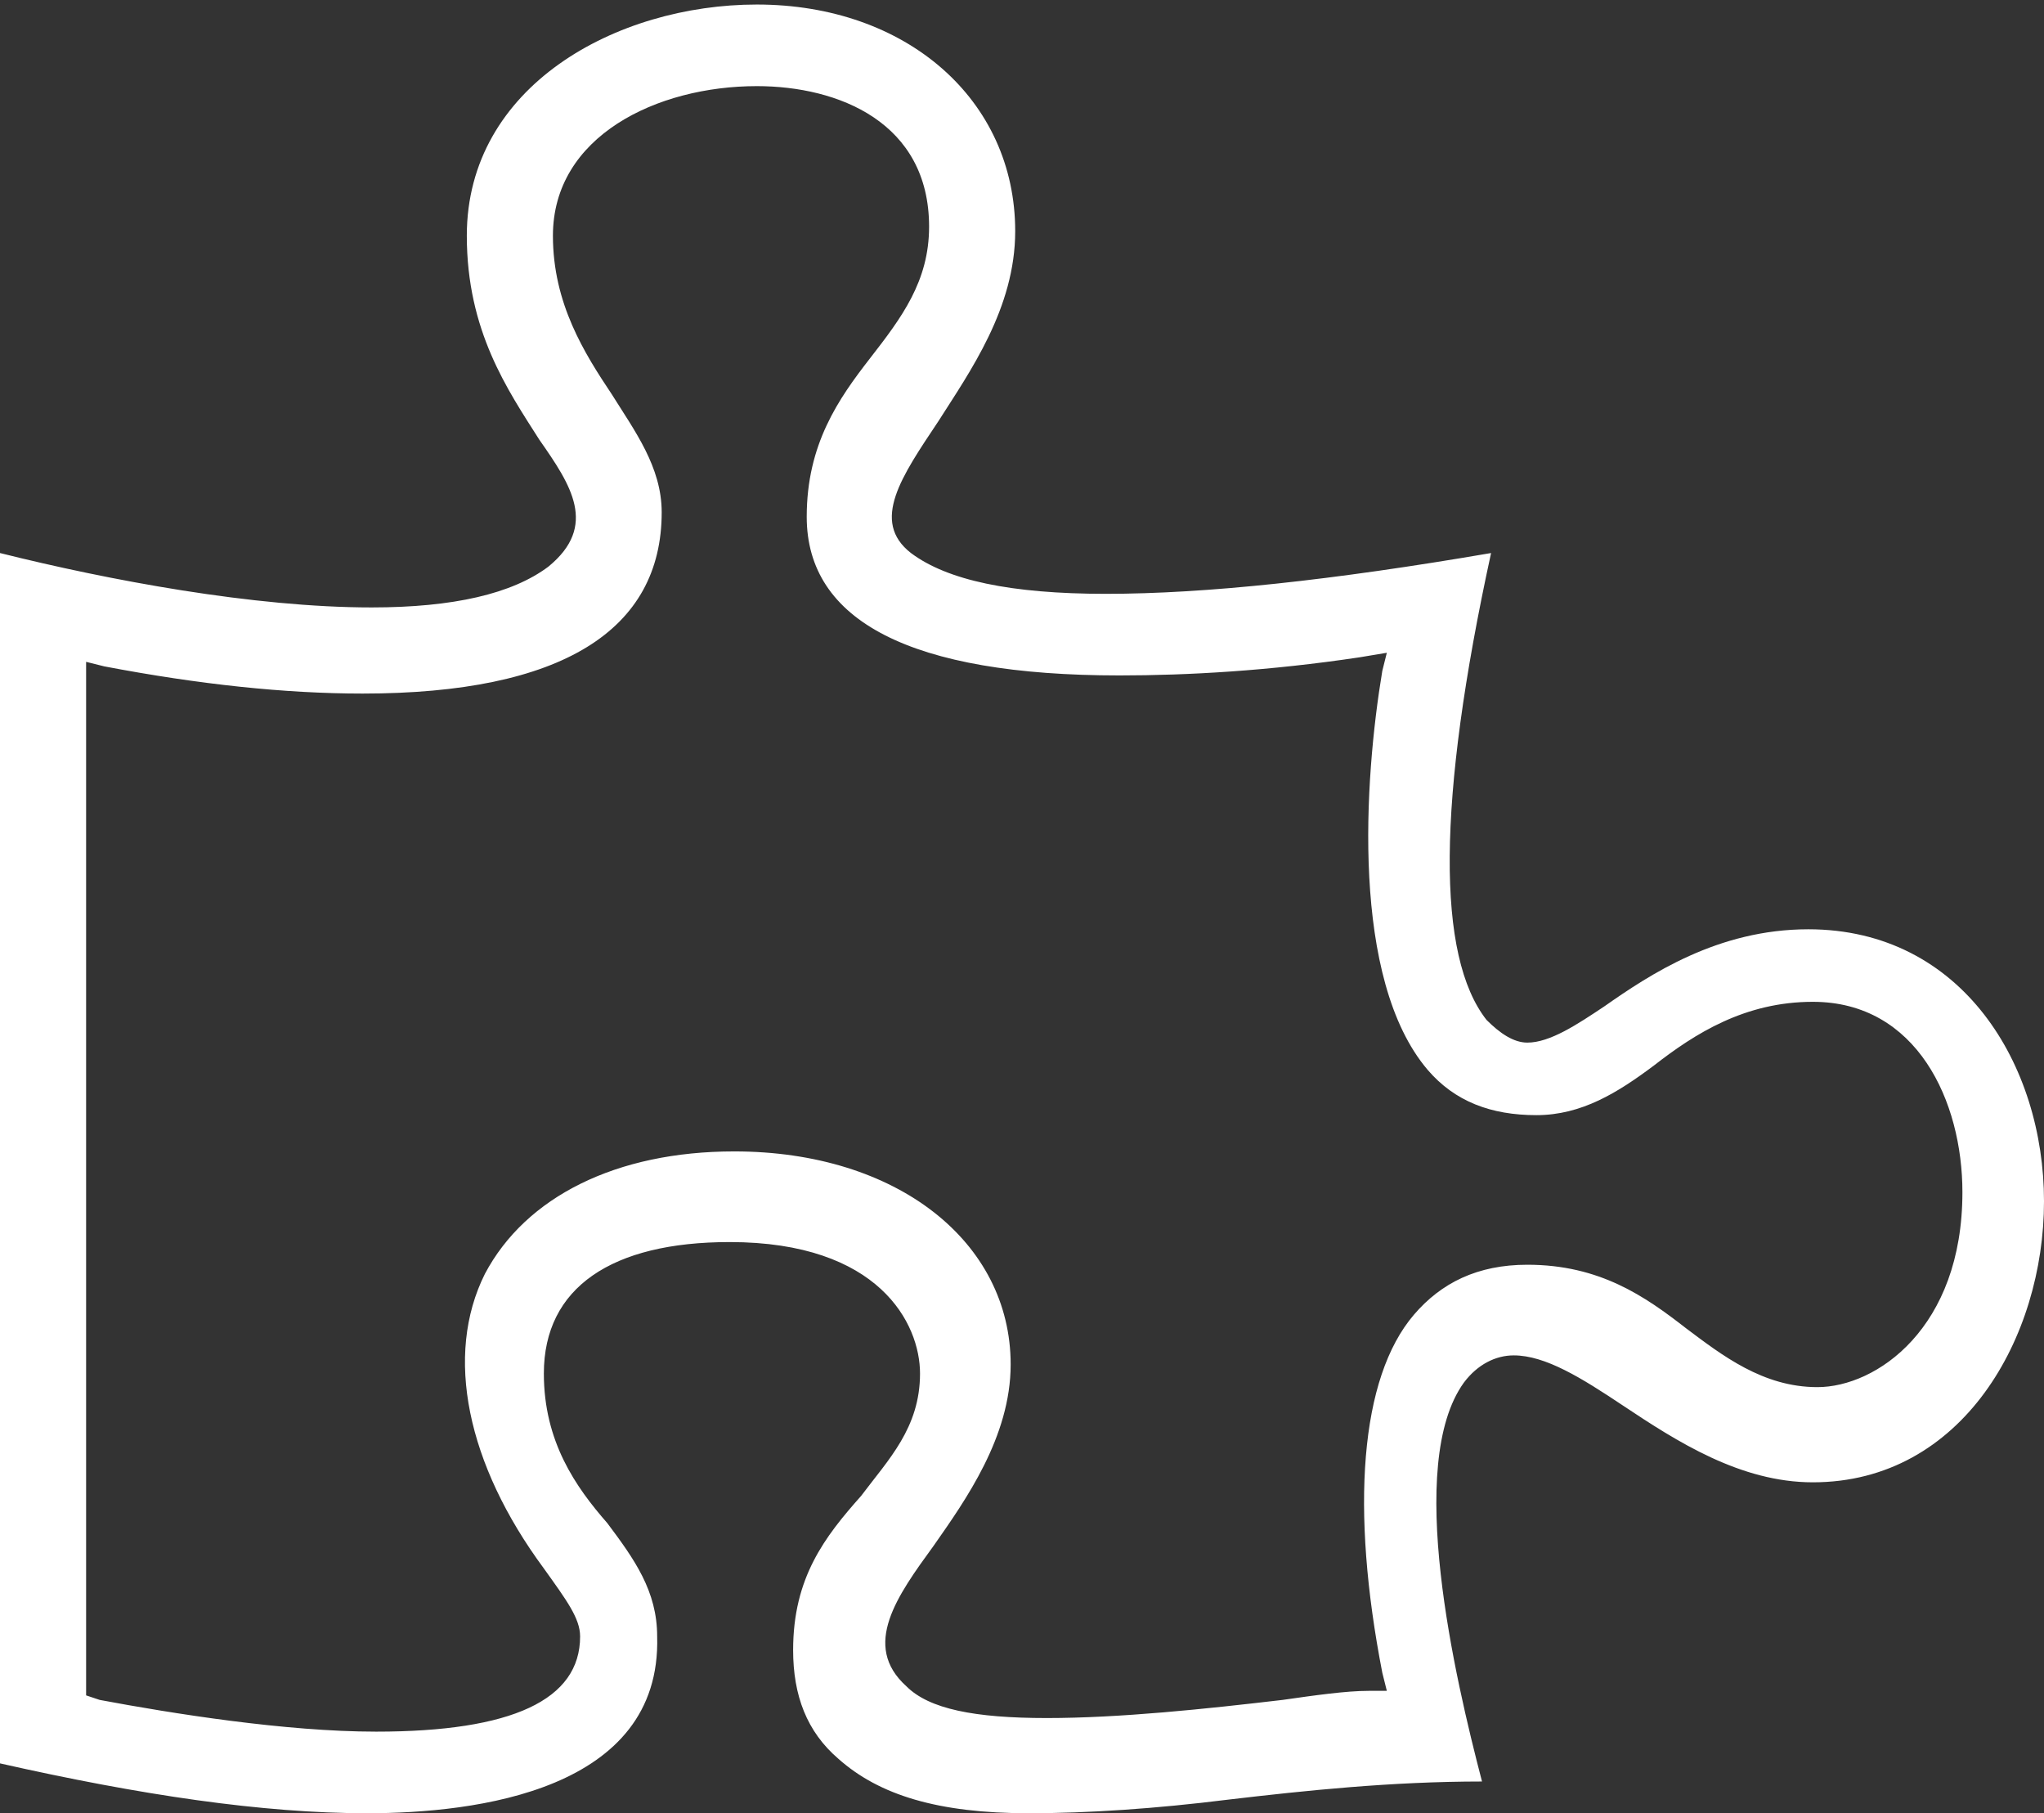 <?xml version="1.0" encoding="utf-8"?>
<!-- Generator: Adobe Illustrator 21.1.0, SVG Export Plug-In . SVG Version: 6.00 Build 0)  -->
<svg version="1.1" id="Layer_1" xmlns="http://www.w3.org/2000/svg" xmlns:xlink="http://www.w3.org/1999/xlink" x="0px" y="0px"
	 width="45.1px" height="40px" viewBox="0 0 45.1 40" style="enable-background:new 0 0 45.1 40;" xml:space="preserve">
<rect x="0" y="0" width="45.1" height="40" fill="#333333" stroke="none"/>
<style type="text/css">
	.st0{fill:#FFFFFF;}
</style>
<path class="st0" d="M8.1,40c-2.3,0-5-0.4-8.1-1.1V12.2c2.4,0.6,5.6,1.2,8.2,1.2c1.8,0,3.1-0.3,3.9-0.9c1.1-0.9,0.5-1.8-0.2-2.8
	c-0.7-1.1-1.6-2.4-1.6-4.5c0-3.3,3.3-5.1,6.4-5.1c3.3,0,5.7,2.1,5.7,5c0,1.7-1,3.1-1.7,4.2c-0.8,1.2-1.5,2.2-0.6,2.9
	c0.8,0.6,2.2,0.9,4.3,0.9c2.2,0,5-0.3,8.5-0.9c-1.2,5.5-1.2,8.9-0.1,10.3c0.3,0.3,0.6,0.5,0.9,0.5c0.5,0,1.1-0.4,1.7-0.8
	c1-0.7,2.5-1.7,4.5-1.7c3.4,0,5.2,3,5.2,6s-1.8,6.2-5.1,6.2c-1.6,0-3-0.9-4.2-1.7c-0.9-0.6-1.7-1.1-2.4-1.1c-0.4,0-0.8,0.2-1.1,0.6
	c-1.3,1.8-0.2,6.5,0.4,8.8c-2,0-3.9,0.2-5.6,0.4C25.5,39.9,24,40,22.7,40c-2,0-3.3-0.4-4.2-1.2c-0.7-0.6-1-1.4-1-2.4
	c0-1.6,0.7-2.5,1.5-3.4c0.6-0.8,1.3-1.5,1.3-2.7c0-1.1-0.9-2.9-4.2-2.9c-2.6,0-4.1,1-4.1,2.9c0,1.5,0.7,2.5,1.4,3.3
	c0.6,0.8,1.1,1.5,1.1,2.5C14.6,39.5,10.5,40,8.1,40z M1.9,37.4l0.3,0.1c1.6,0.3,4.1,0.7,6.1,0.7c3,0,4.5-0.7,4.5-2.1
	c0-0.4-0.3-0.8-0.8-1.5c-1.7-2.3-2.2-4.7-1.3-6.5c0.9-1.7,2.9-2.7,5.5-2.7c3.6,0,6.1,2,6.1,4.7c0,1.6-1,3-1.7,4
	c-0.8,1.1-1.6,2.2-0.6,3.1c0.5,0.5,1.5,0.7,3.1,0.7s3.5-0.2,5.2-0.4c0.7-0.1,1.4-0.2,1.9-0.2h0.4l-0.1-0.4c-0.7-3.6-0.5-6.5,0.7-7.9
	c0.6-0.7,1.4-1.1,2.5-1.1c1.6,0,2.6,0.7,3.5,1.4c0.8,0.6,1.7,1.3,2.9,1.3c1.3,0,3.2-1.3,3.2-4.3c0-2-1-4.2-3.3-4.2
	c-1.5,0-2.6,0.7-3.5,1.4c-0.8,0.6-1.6,1.1-2.6,1.1s-1.8-0.3-2.4-1c-1.7-2-1.4-6.4-1-8.8l0.1-0.4L30,14.5c-2,0.3-3.8,0.4-5.3,0.4
	c-4.6,0-6.9-1.2-6.9-3.5c0-1.6,0.7-2.6,1.4-3.5s1.3-1.7,1.3-2.9c0-2.3-2-3.1-3.8-3.1c-2.2,0-4.5,1.1-4.5,3.3c0,1.5,0.7,2.6,1.3,3.5
	c0.5,0.8,1.1,1.6,1.1,2.6c0,2.6-2.2,4-6.6,4c-1.7,0-3.6-0.2-5.7-0.6l-0.4-0.1C1.9,14.6,1.9,37.4,1.9,37.4z"/>
</svg>
